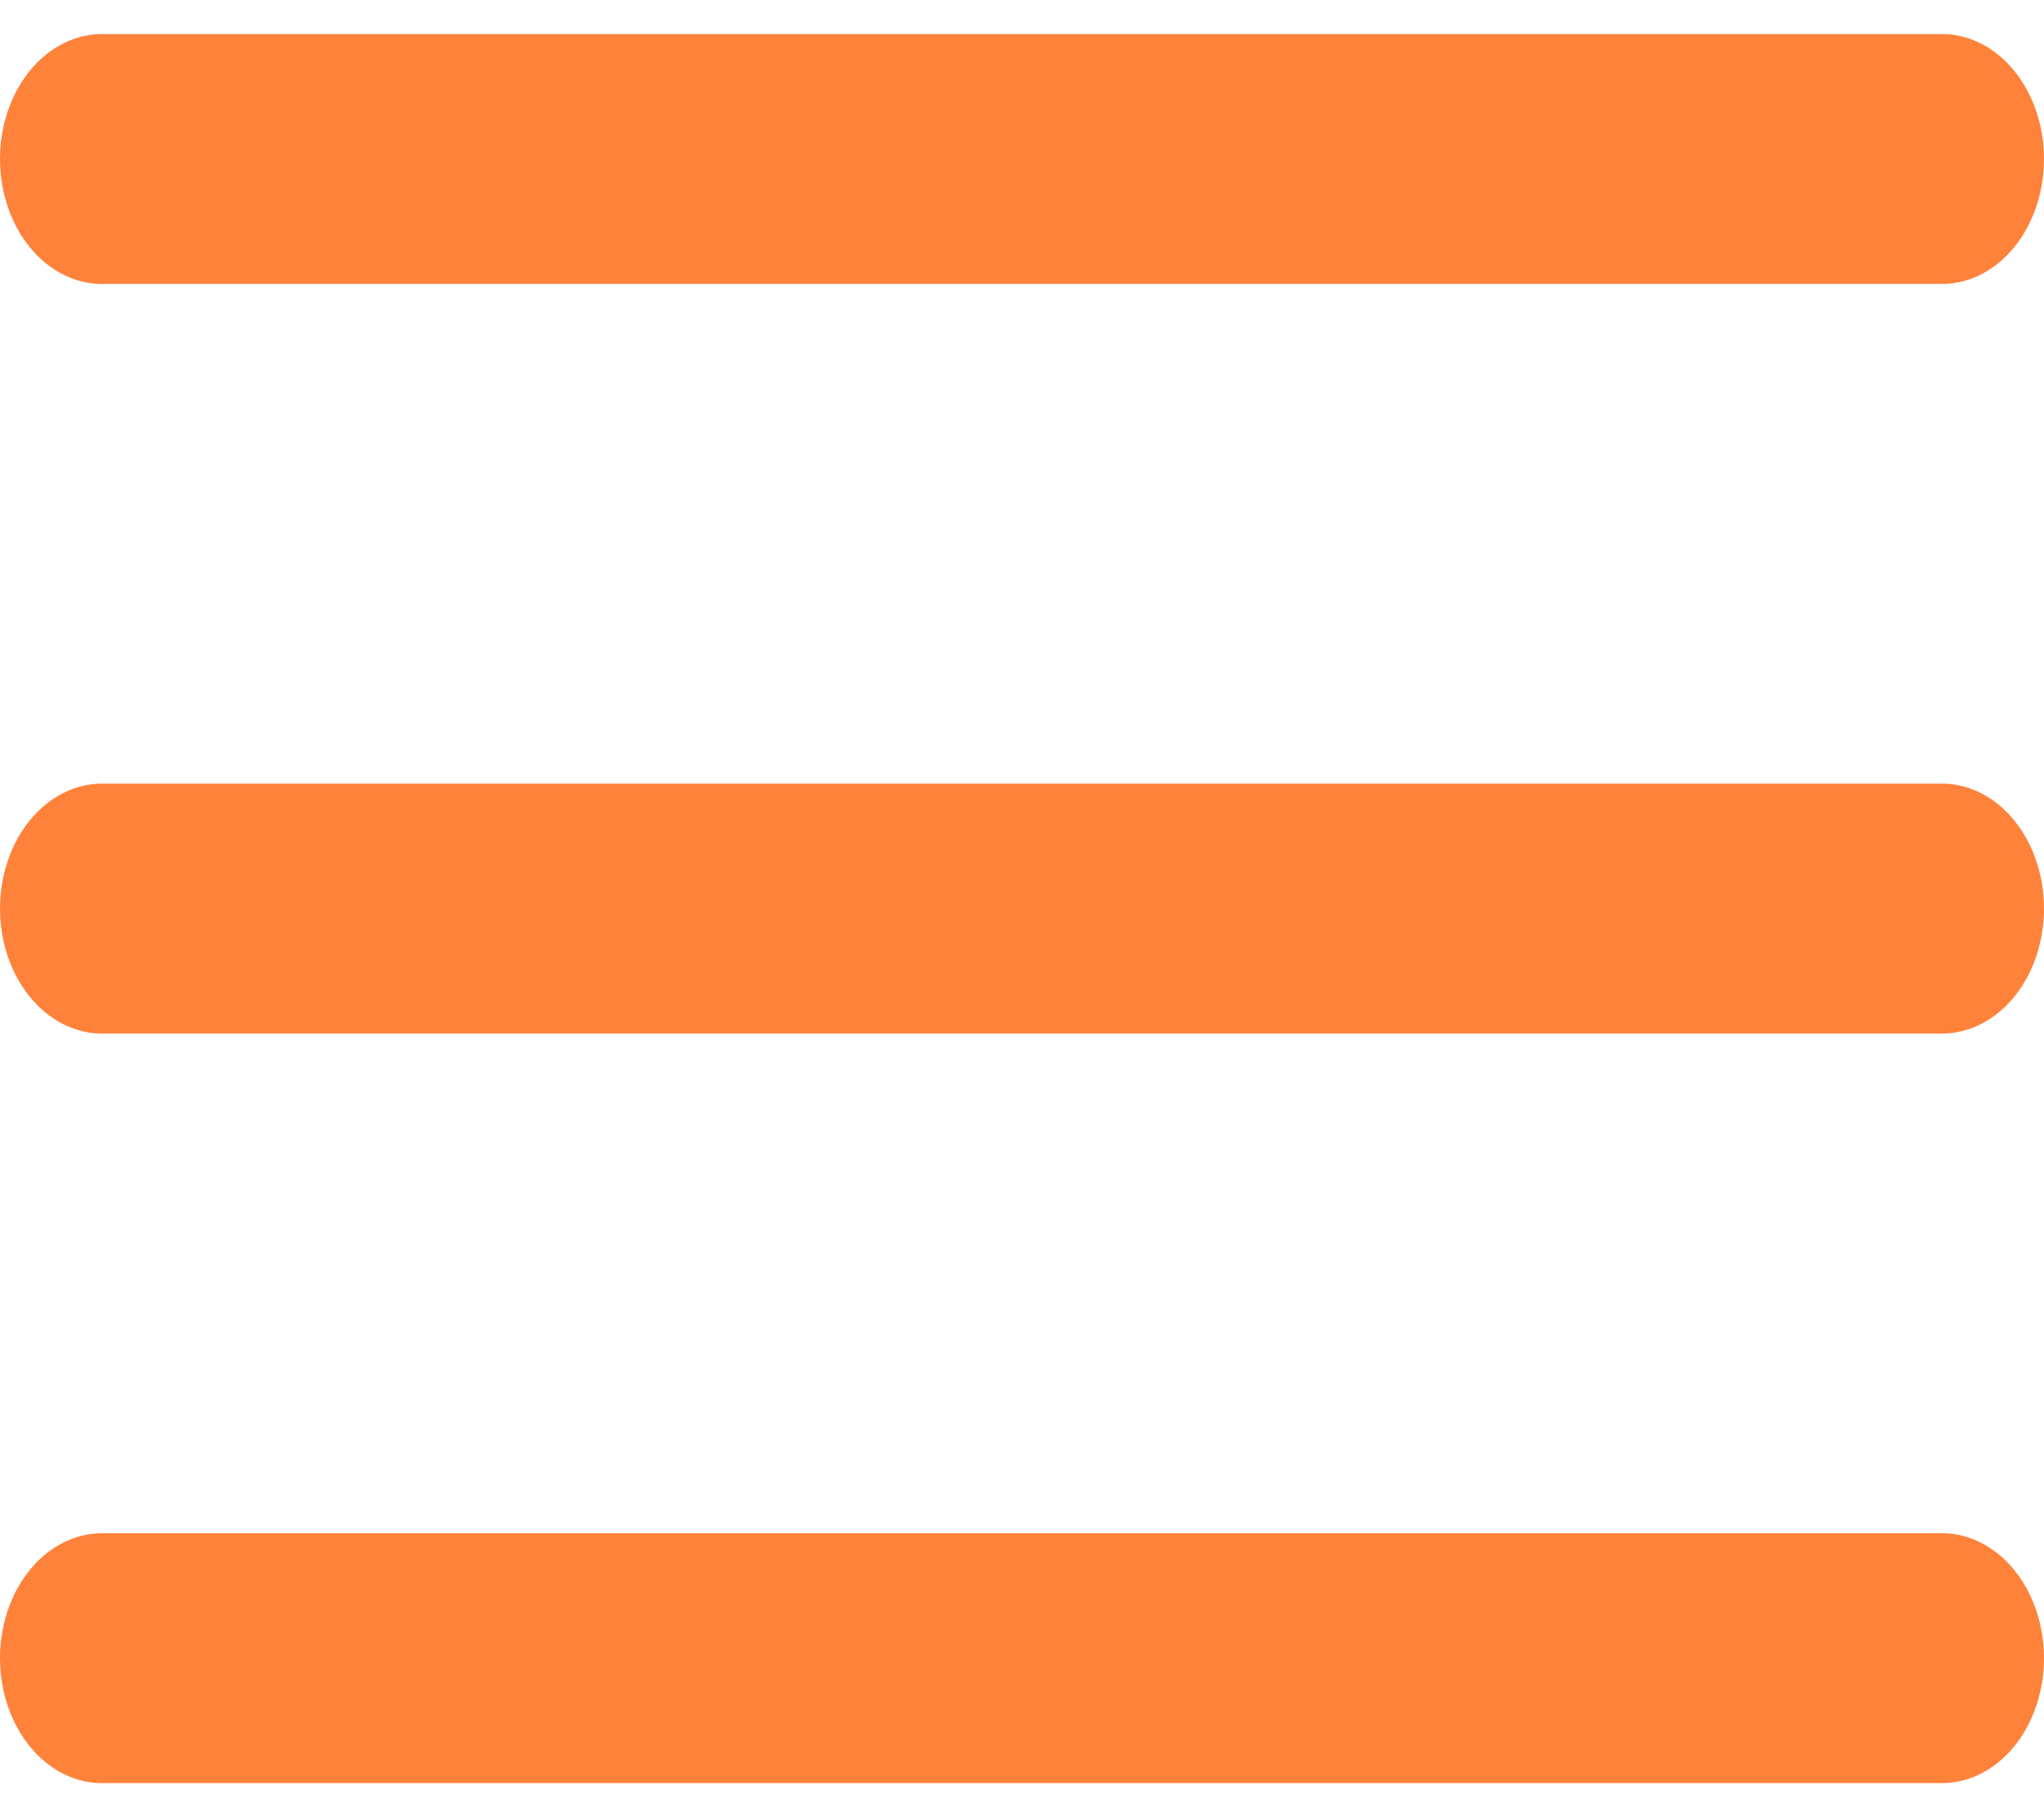 <svg width="45" height="40" viewBox="0 0 45 40" fill="none" xmlns="http://www.w3.org/2000/svg">
<path d="M2.279 0.75C1.469 0.736 0.715 1.257 0.306 2.114C-0.102 2.97 -0.102 4.03 0.306 4.886C0.715 5.743 1.469 6.264 2.279 6.25H42.721C43.532 6.264 44.285 5.743 44.694 4.886C45.102 4.03 45.102 2.97 44.694 2.114C44.285 1.257 43.532 0.736 42.721 0.75H2.279ZM2.279 17.25C1.469 17.236 0.715 17.757 0.306 18.614C-0.102 19.47 -0.102 20.53 0.306 21.386C0.715 22.243 1.469 22.764 2.279 22.75H42.721C43.532 22.764 44.285 22.243 44.694 21.386C45.102 20.53 45.102 19.47 44.694 18.614C44.285 17.757 43.532 17.236 42.721 17.25H2.279ZM2.279 33.75C1.469 33.736 0.715 34.257 0.306 35.114C-0.102 35.97 -0.102 37.03 0.306 37.886C0.715 38.743 1.469 39.264 2.279 39.25H42.721C43.532 39.264 44.285 38.743 44.694 37.886C45.102 37.03 45.102 35.97 44.694 35.114C44.285 34.257 43.532 33.736 42.721 33.75H2.279Z" fill="#FF823B"/>
</svg>
